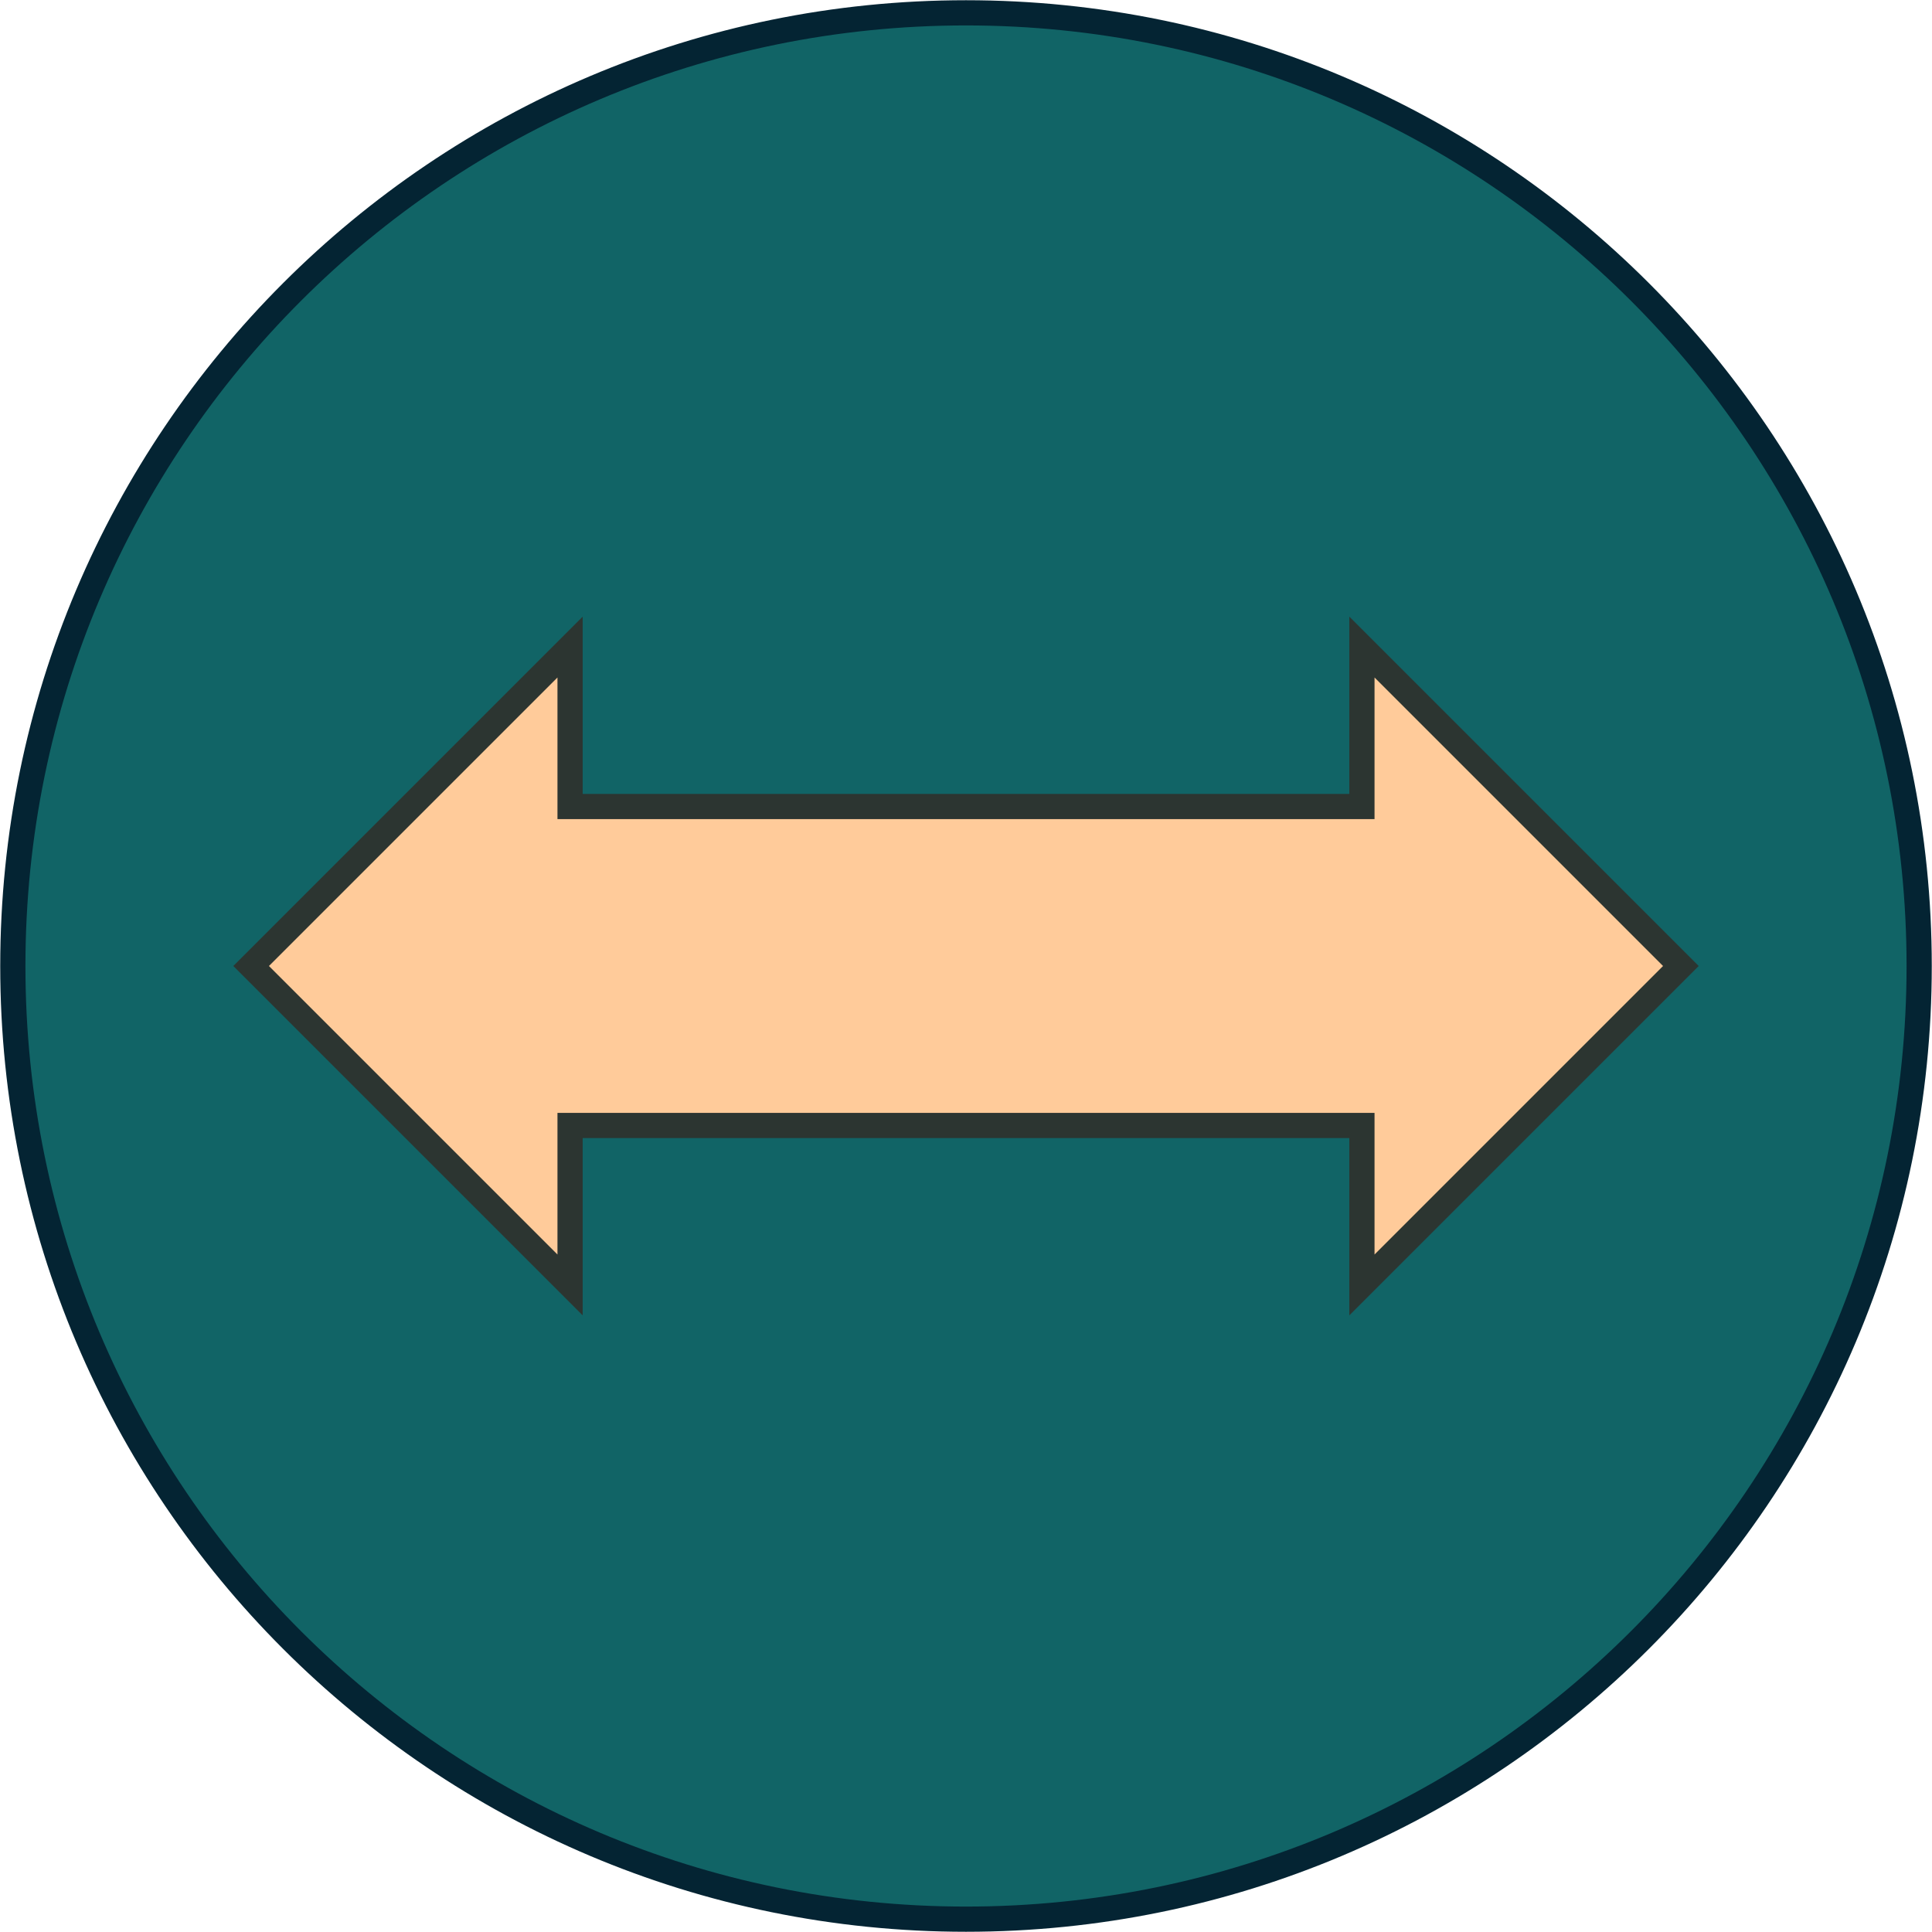 <svg width="527" height="527" xmlns="http://www.w3.org/2000/svg" xmlns:xlink="http://www.w3.org/1999/xlink" xml:space="preserve" overflow="hidden"><g transform="translate(-3647 -894)"><path d="M3650.5 1157.5C3650.5 1013.91 3766.91 897.5 3910.5 897.5 4054.09 897.5 4170.5 1013.91 4170.5 1157.5 4170.5 1301.09 4054.09 1417.5 3910.5 1417.5 3766.91 1417.5 3650.5 1301.09 3650.5 1157.5Z" stroke="#042433" stroke-width="6.875" stroke-miterlimit="8" fill="#116466" fill-rule="evenodd"/><path d="M3715.5 1157.5 3802.5 1070.5 3802.5 1114 4018.5 1114 4018.5 1070.5 4105.5 1157.5 4018.5 1244.5 4018.5 1201 3802.5 1201 3802.5 1244.5Z" stroke="#2C3531" stroke-width="6.875" stroke-miterlimit="8" fill="#FFCB9A" fill-rule="evenodd"/></g></svg>